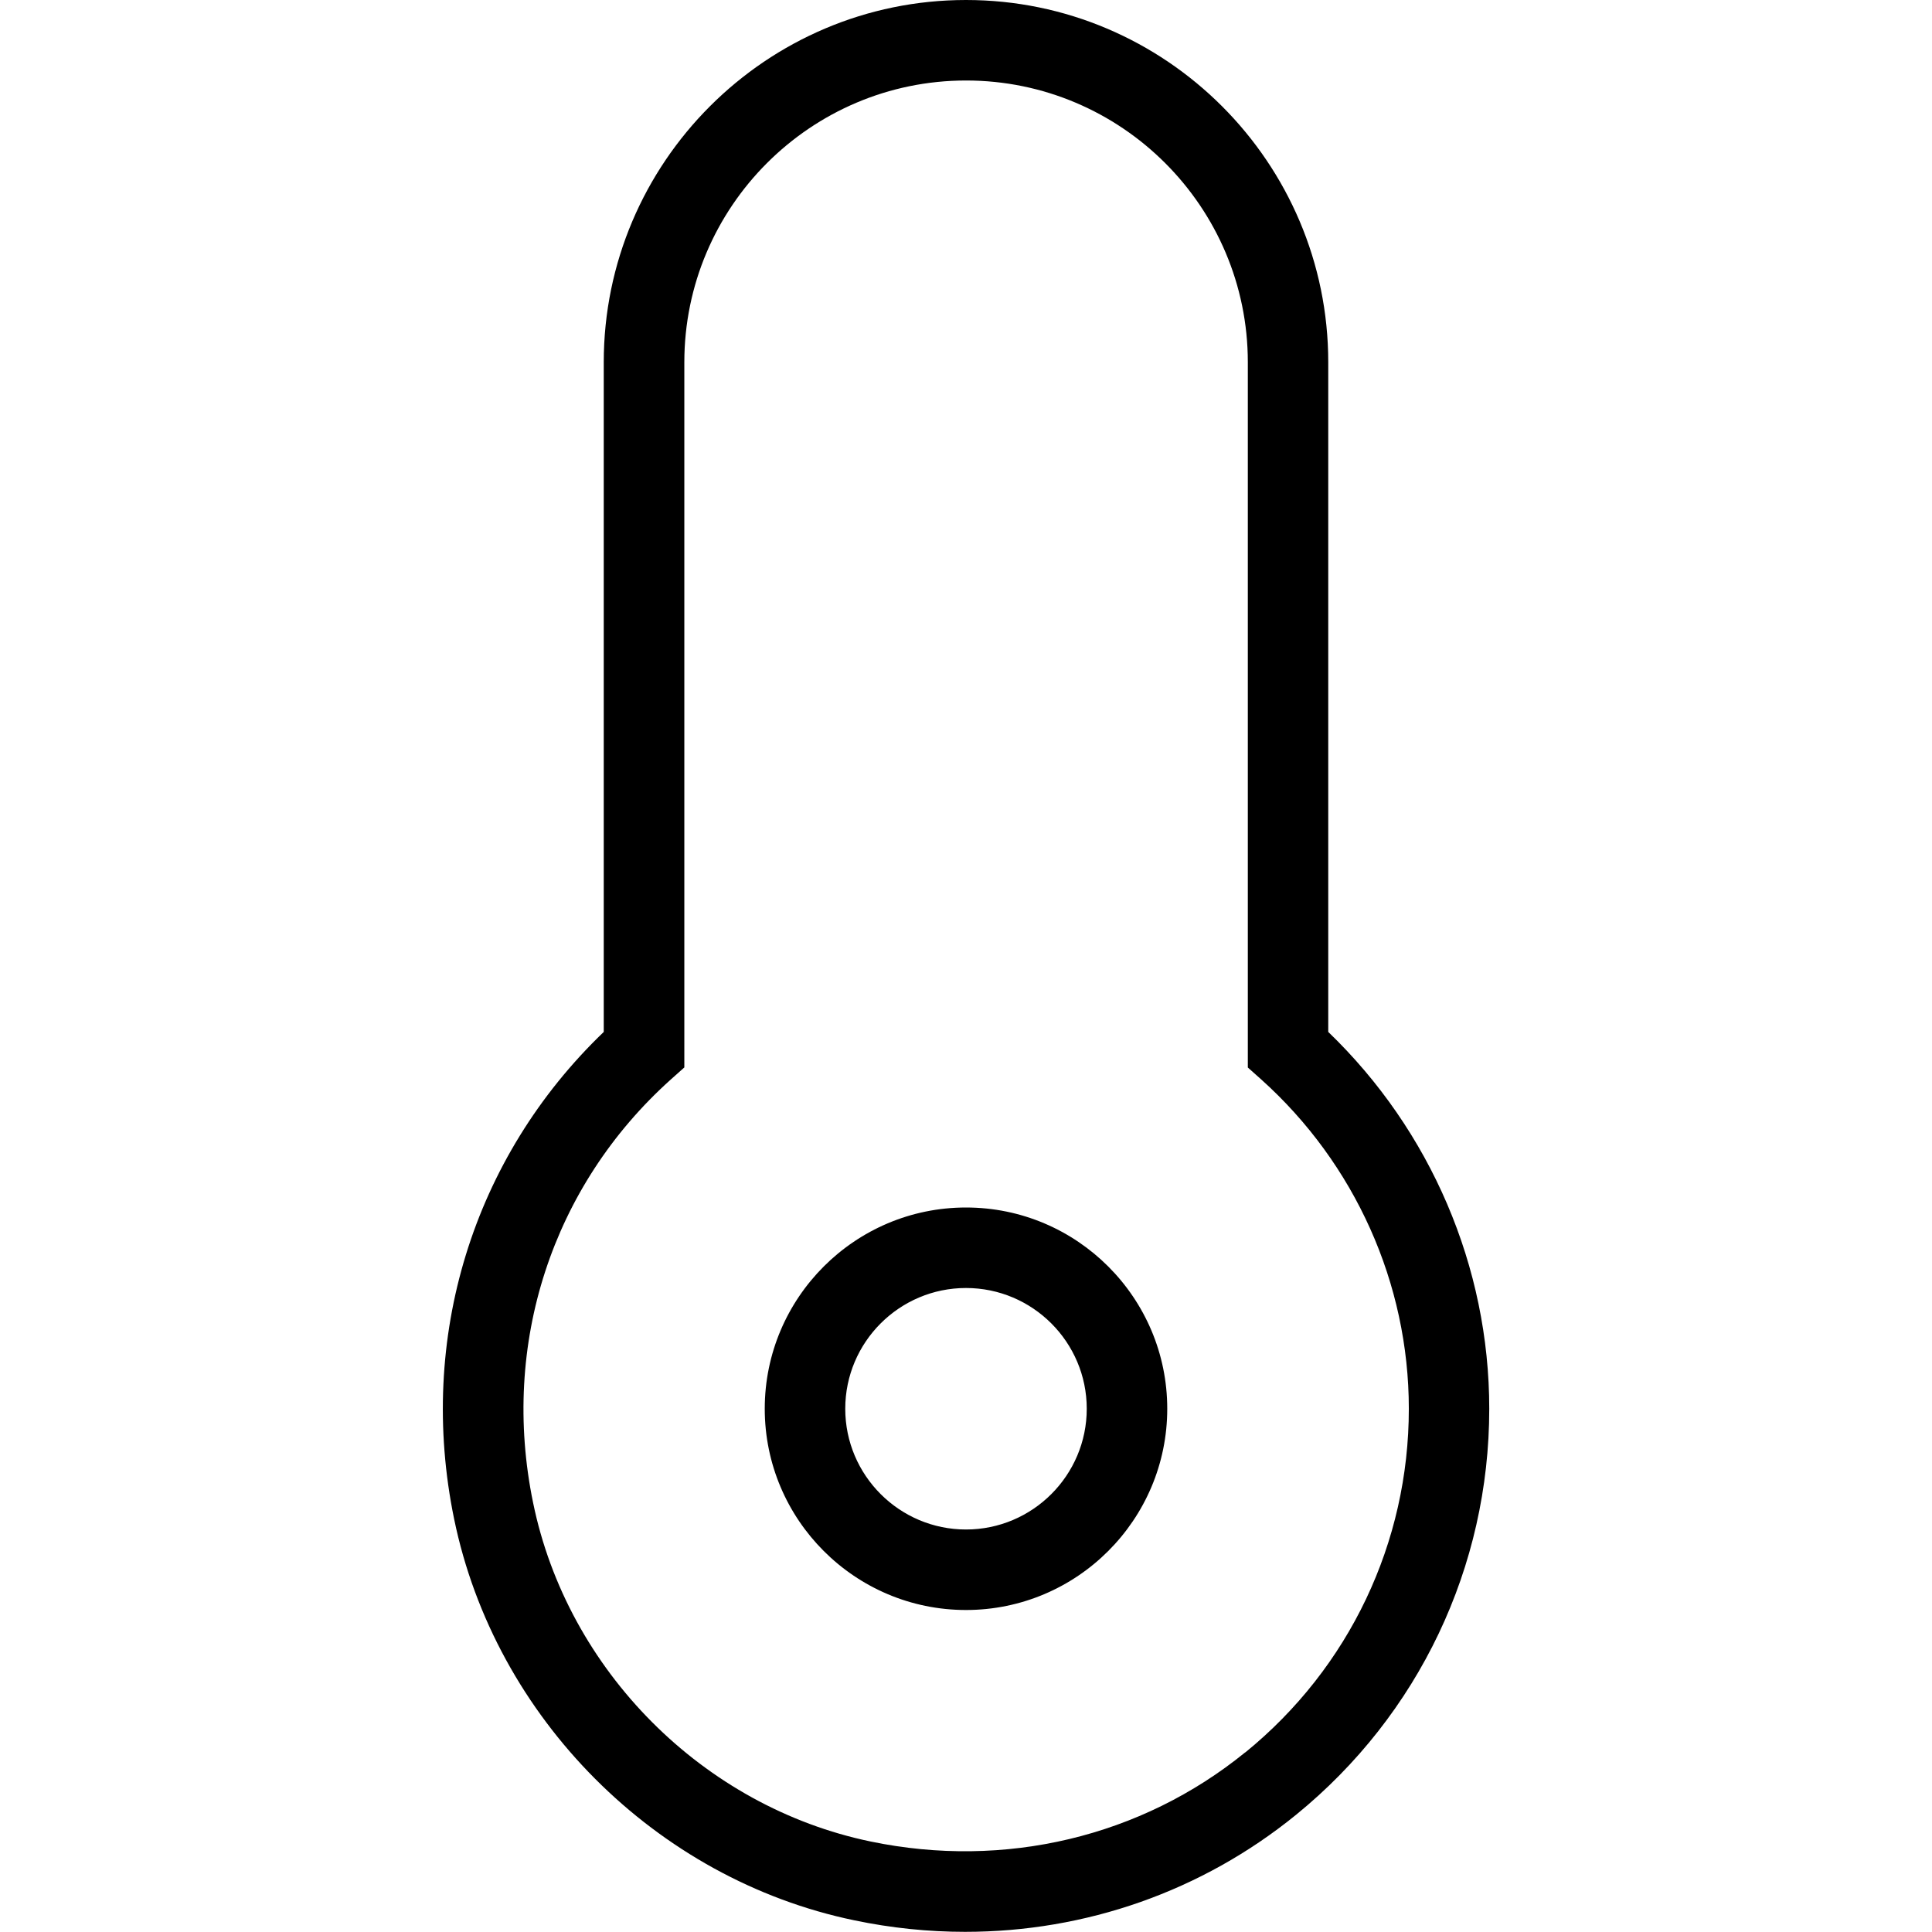<?xml version="1.0" encoding="UTF-8"?>
<svg xmlns="http://www.w3.org/2000/svg" id="Layer_1" data-name="Layer 1" viewBox="0 0 24 24">
  <path d="m12,15c-1.379,0-2.5,1.121-2.5,2.5s1.121,2.5,2.5,2.5,2.5-1.121,2.5-2.5-1.121-2.5-2.5-2.5Zm0,4c-.827,0-1.5-.673-1.5-1.5s.673-1.5,1.5-1.5,1.5.673,1.5,1.5-.673,1.5-1.5,1.5Zm4.5-6.181V4.5c0-2.481-2.019-4.5-4.5-4.5s-4.5,2.019-4.5,4.5v8.319c-1.627,1.561-2.32,3.805-1.859,6.049.508,2.472,2.506,4.476,4.972,4.987.459.096.92.143,1.376.143,1.495,0,2.942-.503,4.111-1.454,1.525-1.241,2.4-3.08,2.4-5.044,0-1.763-.727-3.456-2-4.681Zm-1.031,8.949c-1.291,1.05-2.988,1.454-4.653,1.108-2.081-.432-3.767-2.124-4.194-4.21-.405-1.968.235-3.933,1.713-5.258l.166-.148V4.5c0-1.93,1.57-3.5,3.5-3.5s3.5,1.57,3.5,3.5v8.761l.166.148c1.166,1.046,1.834,2.537,1.834,4.091,0,1.662-.74,3.218-2.031,4.269Z"/>
</svg>
